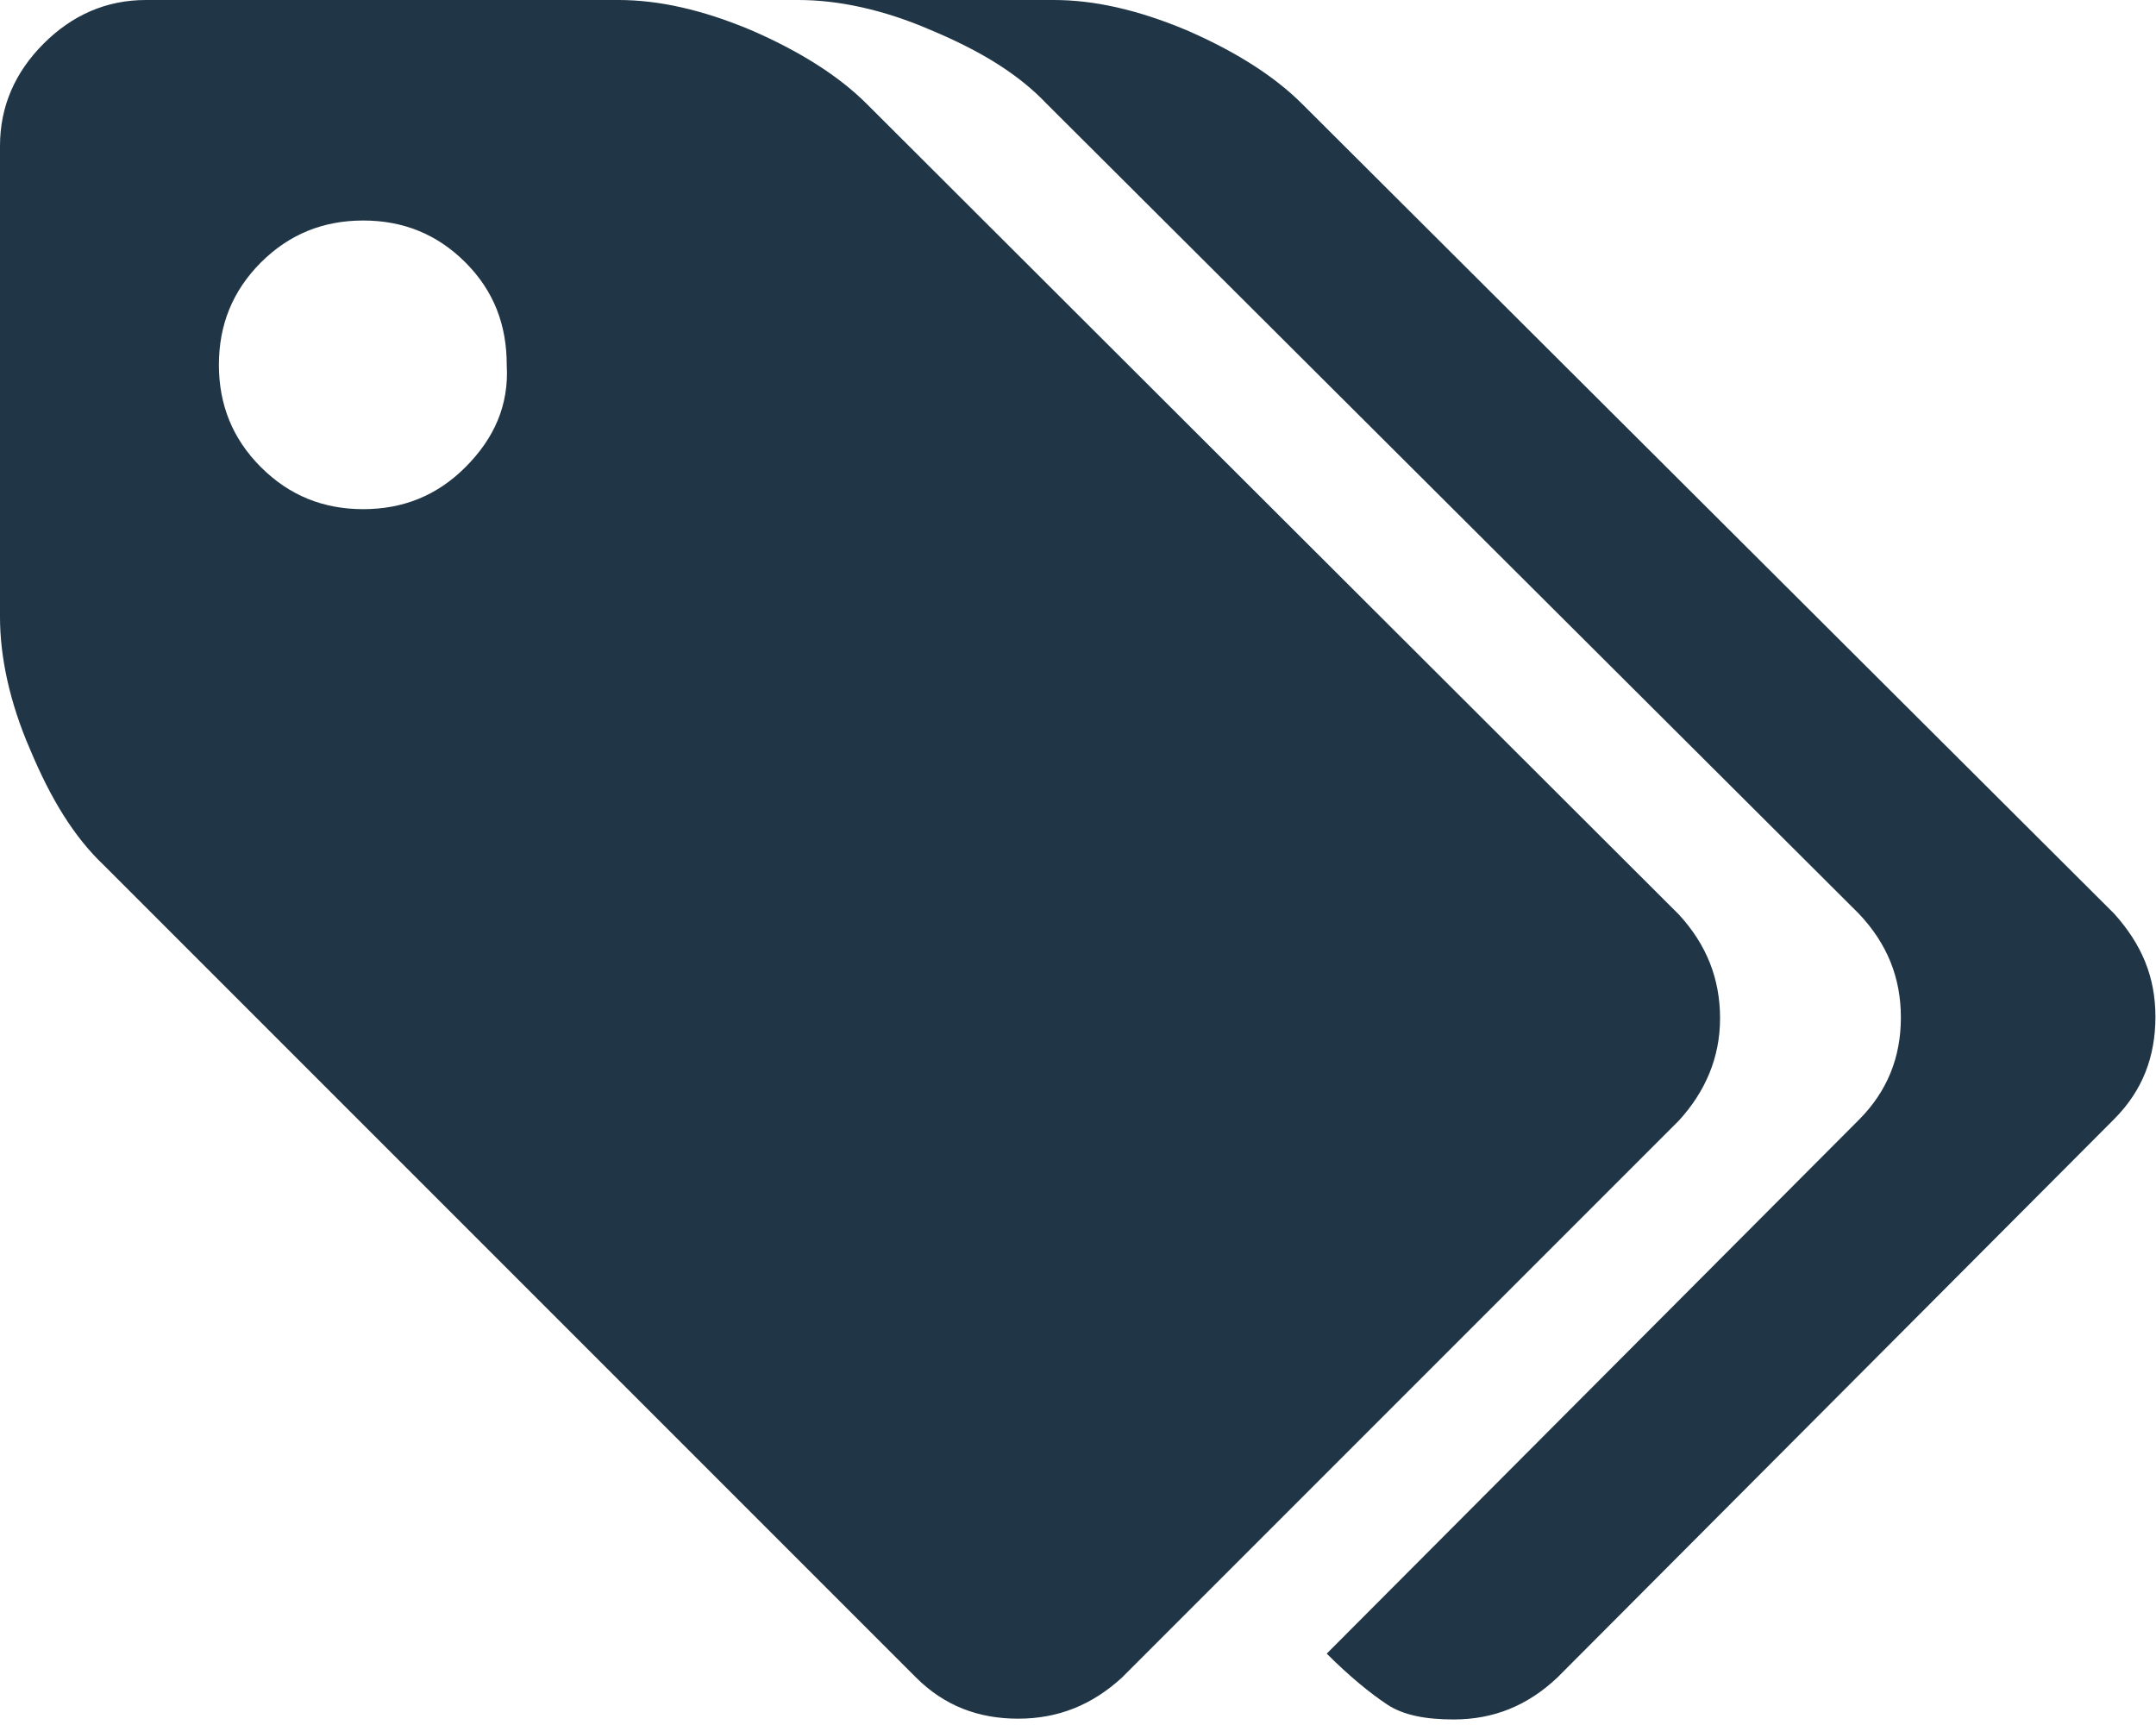 <?xml version="1.0" encoding="UTF-8" standalone="no"?>
<svg width="30px" height="24px" viewBox="0 0 30 24" version="1.1" xmlns="http://www.w3.org/2000/svg" xmlns:xlink="http://www.w3.org/1999/xlink">
    <!-- Generator: Sketch 48.1 (47250) - http://www.bohemiancoding.com/sketch -->
    <title>6</title>
    <desc>Created with Sketch.</desc>
    <defs></defs>
    <g id="Page-1" stroke="none" stroke-width="1" fill="none" fill-rule="evenodd">
        <g id="6" fill="#203646" fill-rule="nonzero">
            <path d="M23.934,14.168 C23.934,13.617 23.746,13.142 23.36,12.723 L12.061,1.446 C11.663,1.048 11.112,0.706 10.45,0.419 C9.766,0.132 9.159,0 8.607,0 L2.03,3.23275861e-08 C1.479,3.23275861e-08 1.004,0.21 0.607,0.607 C0.21,1.004 0,1.479 0,2.03 L0,8.585 C0,9.137 0.132,9.766 0.419,10.428 C0.706,11.112 1.026,11.641 1.446,12.039 L12.745,23.338 C13.142,23.735 13.617,23.912 14.168,23.912 C14.72,23.912 15.194,23.724 15.614,23.338 L23.36,15.592 C23.724,15.194 23.934,14.72 23.934,14.168 Z M6.477,6.499 C6.08,6.897 5.606,7.084 5.054,7.084 C4.502,7.084 4.028,6.897 3.63,6.499 C3.233,6.102 3.046,5.628 3.046,5.076 C3.046,4.524 3.233,4.05 3.63,3.652 C4.028,3.255 4.502,3.068 5.054,3.068 C5.606,3.068 6.08,3.255 6.477,3.652 C6.874,4.05 7.051,4.524 7.051,5.076 C7.084,5.639 6.874,6.102 6.477,6.499 Z M29.418,12.712 L18.119,1.446 C17.721,1.048 17.17,0.706 16.508,0.419 C15.823,0.132 15.217,3.23275859e-08 14.665,3.23275859e-08 L11.112,3.23275859e-08 C11.663,3.23275859e-08 12.292,0.132 12.954,0.419 C13.639,0.706 14.168,1.026 14.566,1.446 L25.865,12.712 C26.262,13.131 26.45,13.606 26.45,14.157 C26.45,14.709 26.262,15.183 25.865,15.581 L18.461,23.007 C18.781,23.327 19.068,23.559 19.299,23.713 C19.531,23.868 19.851,23.923 20.226,23.923 C20.778,23.923 21.252,23.735 21.672,23.338 L29.418,15.57 C29.815,15.172 29.992,14.698 29.992,14.146 C29.992,13.594 29.804,13.142 29.418,12.712 Z" id="Shape"></path>
        </g>
    </g>
</svg>